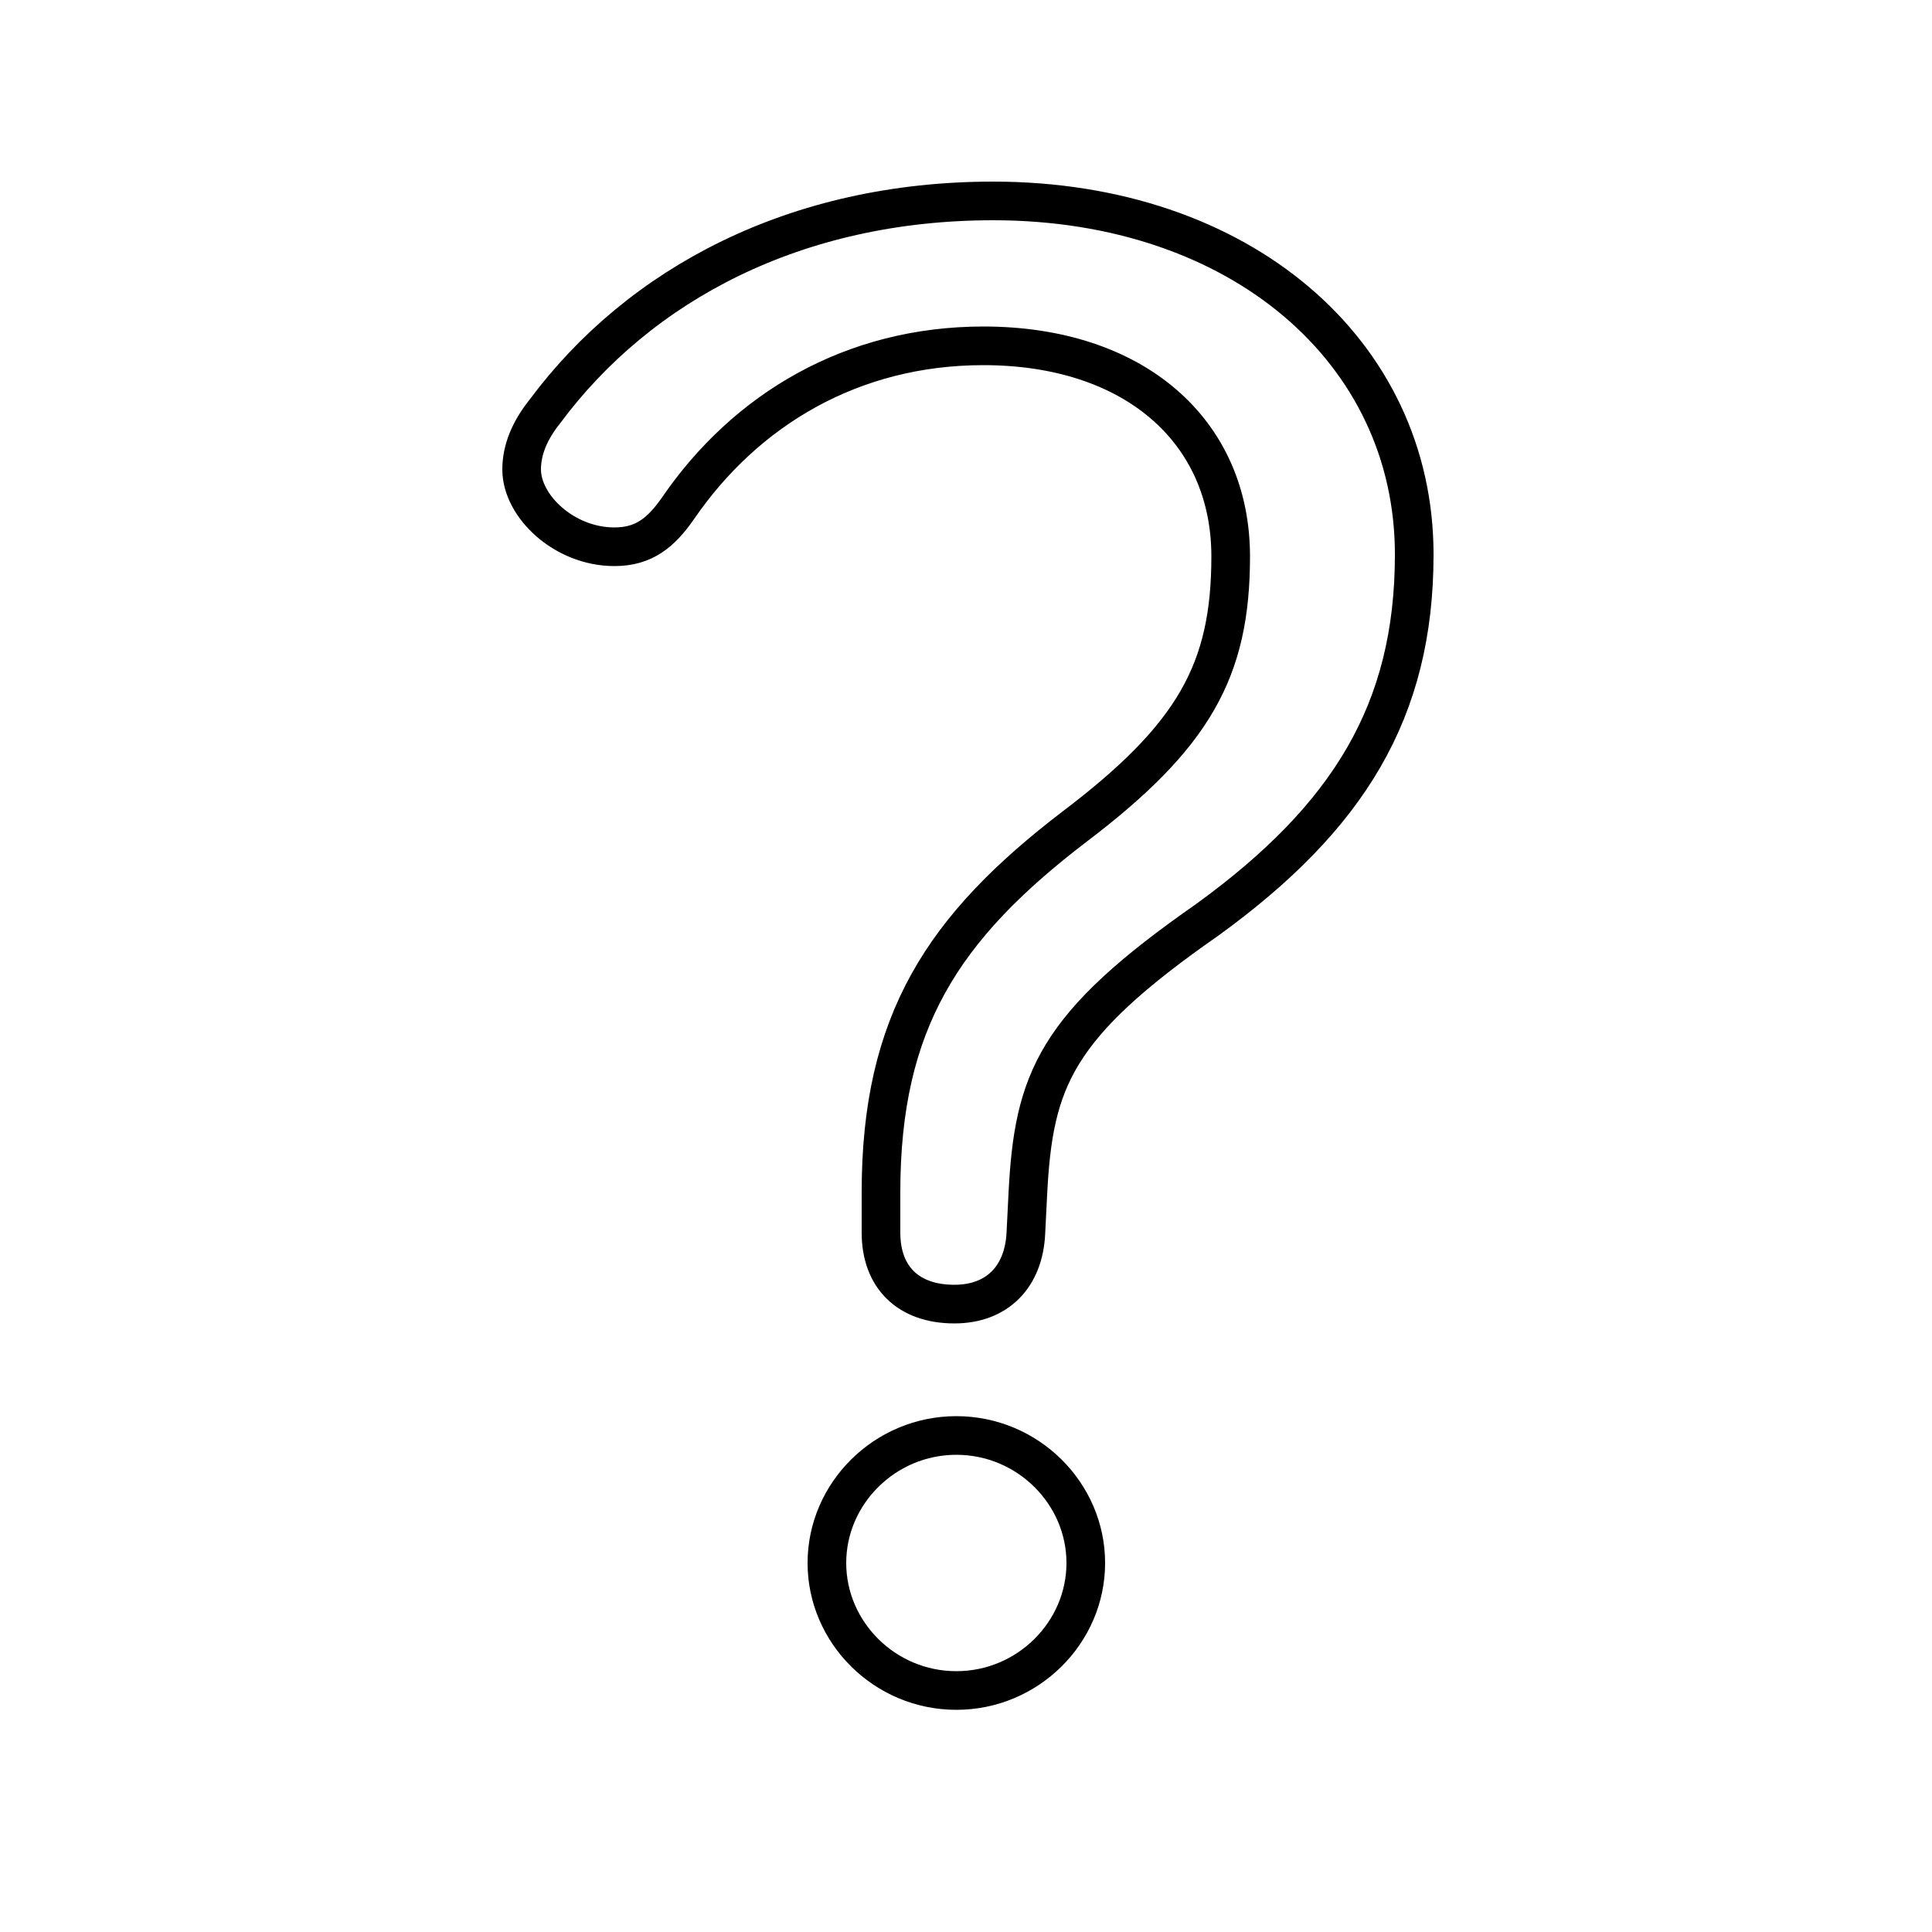 <?xml version='1.0' encoding='utf8'?>
<svg viewBox="0.0 -6.0 50.0 50.0" version="1.1" xmlns="http://www.w3.org/2000/svg">
<rect x="0.0" y="-6.0" width="50.0" height="50.0" fill="#808080" stroke="none"/>
<rect x="-1000" y="-1000" width="2000" height="2000" stroke="white" fill="white"/>
<g style="fill:white;stroke:#000000;  stroke-width:1">
<path d="M 26.6 -13.1 L 26.55 -12.1 C 26.5 -10.95 25.8 -10.25 24.7 -10.25 C 23.5 -10.25 22.8 -10.95 22.8 -12.1 L 22.8 -13.15 C 22.8 -17.55 24.4 -20.0 27.8 -22.6 C 30.9 -24.95 31.85 -26.65 31.85 -29.6 C 31.85 -32.85 29.35 -35.05 25.45 -35.05 C 22.05 -35.05 19.3 -33.4 17.55 -30.85 C 17.1 -30.2 16.65 -29.85 15.9 -29.85 C 14.6 -29.85 13.5 -30.9 13.5 -31.85 C 13.5 -32.35 13.7 -32.85 14.1 -33.35 C 16.55 -36.65 20.6 -38.8 25.7 -38.8 C 32.1 -38.8 36.6 -34.9 36.6 -29.65 C 36.6 -25.6 34.9 -22.85 31.25 -20.2 C 27.3 -17.45 26.75 -16.05 26.6 -13.1 Z M 24.75 -6.85 C 26.6 -6.85 28.1 -5.35 28.1 -3.55 C 28.1 -1.75 26.6 -0.25 24.75 -0.25 C 22.9 -0.25 21.4 -1.75 21.4 -3.55 C 21.4 -5.35 22.9 -6.85 24.75 -6.85 Z" transform="translate(0.0 38.0)" />
</g>
</svg>